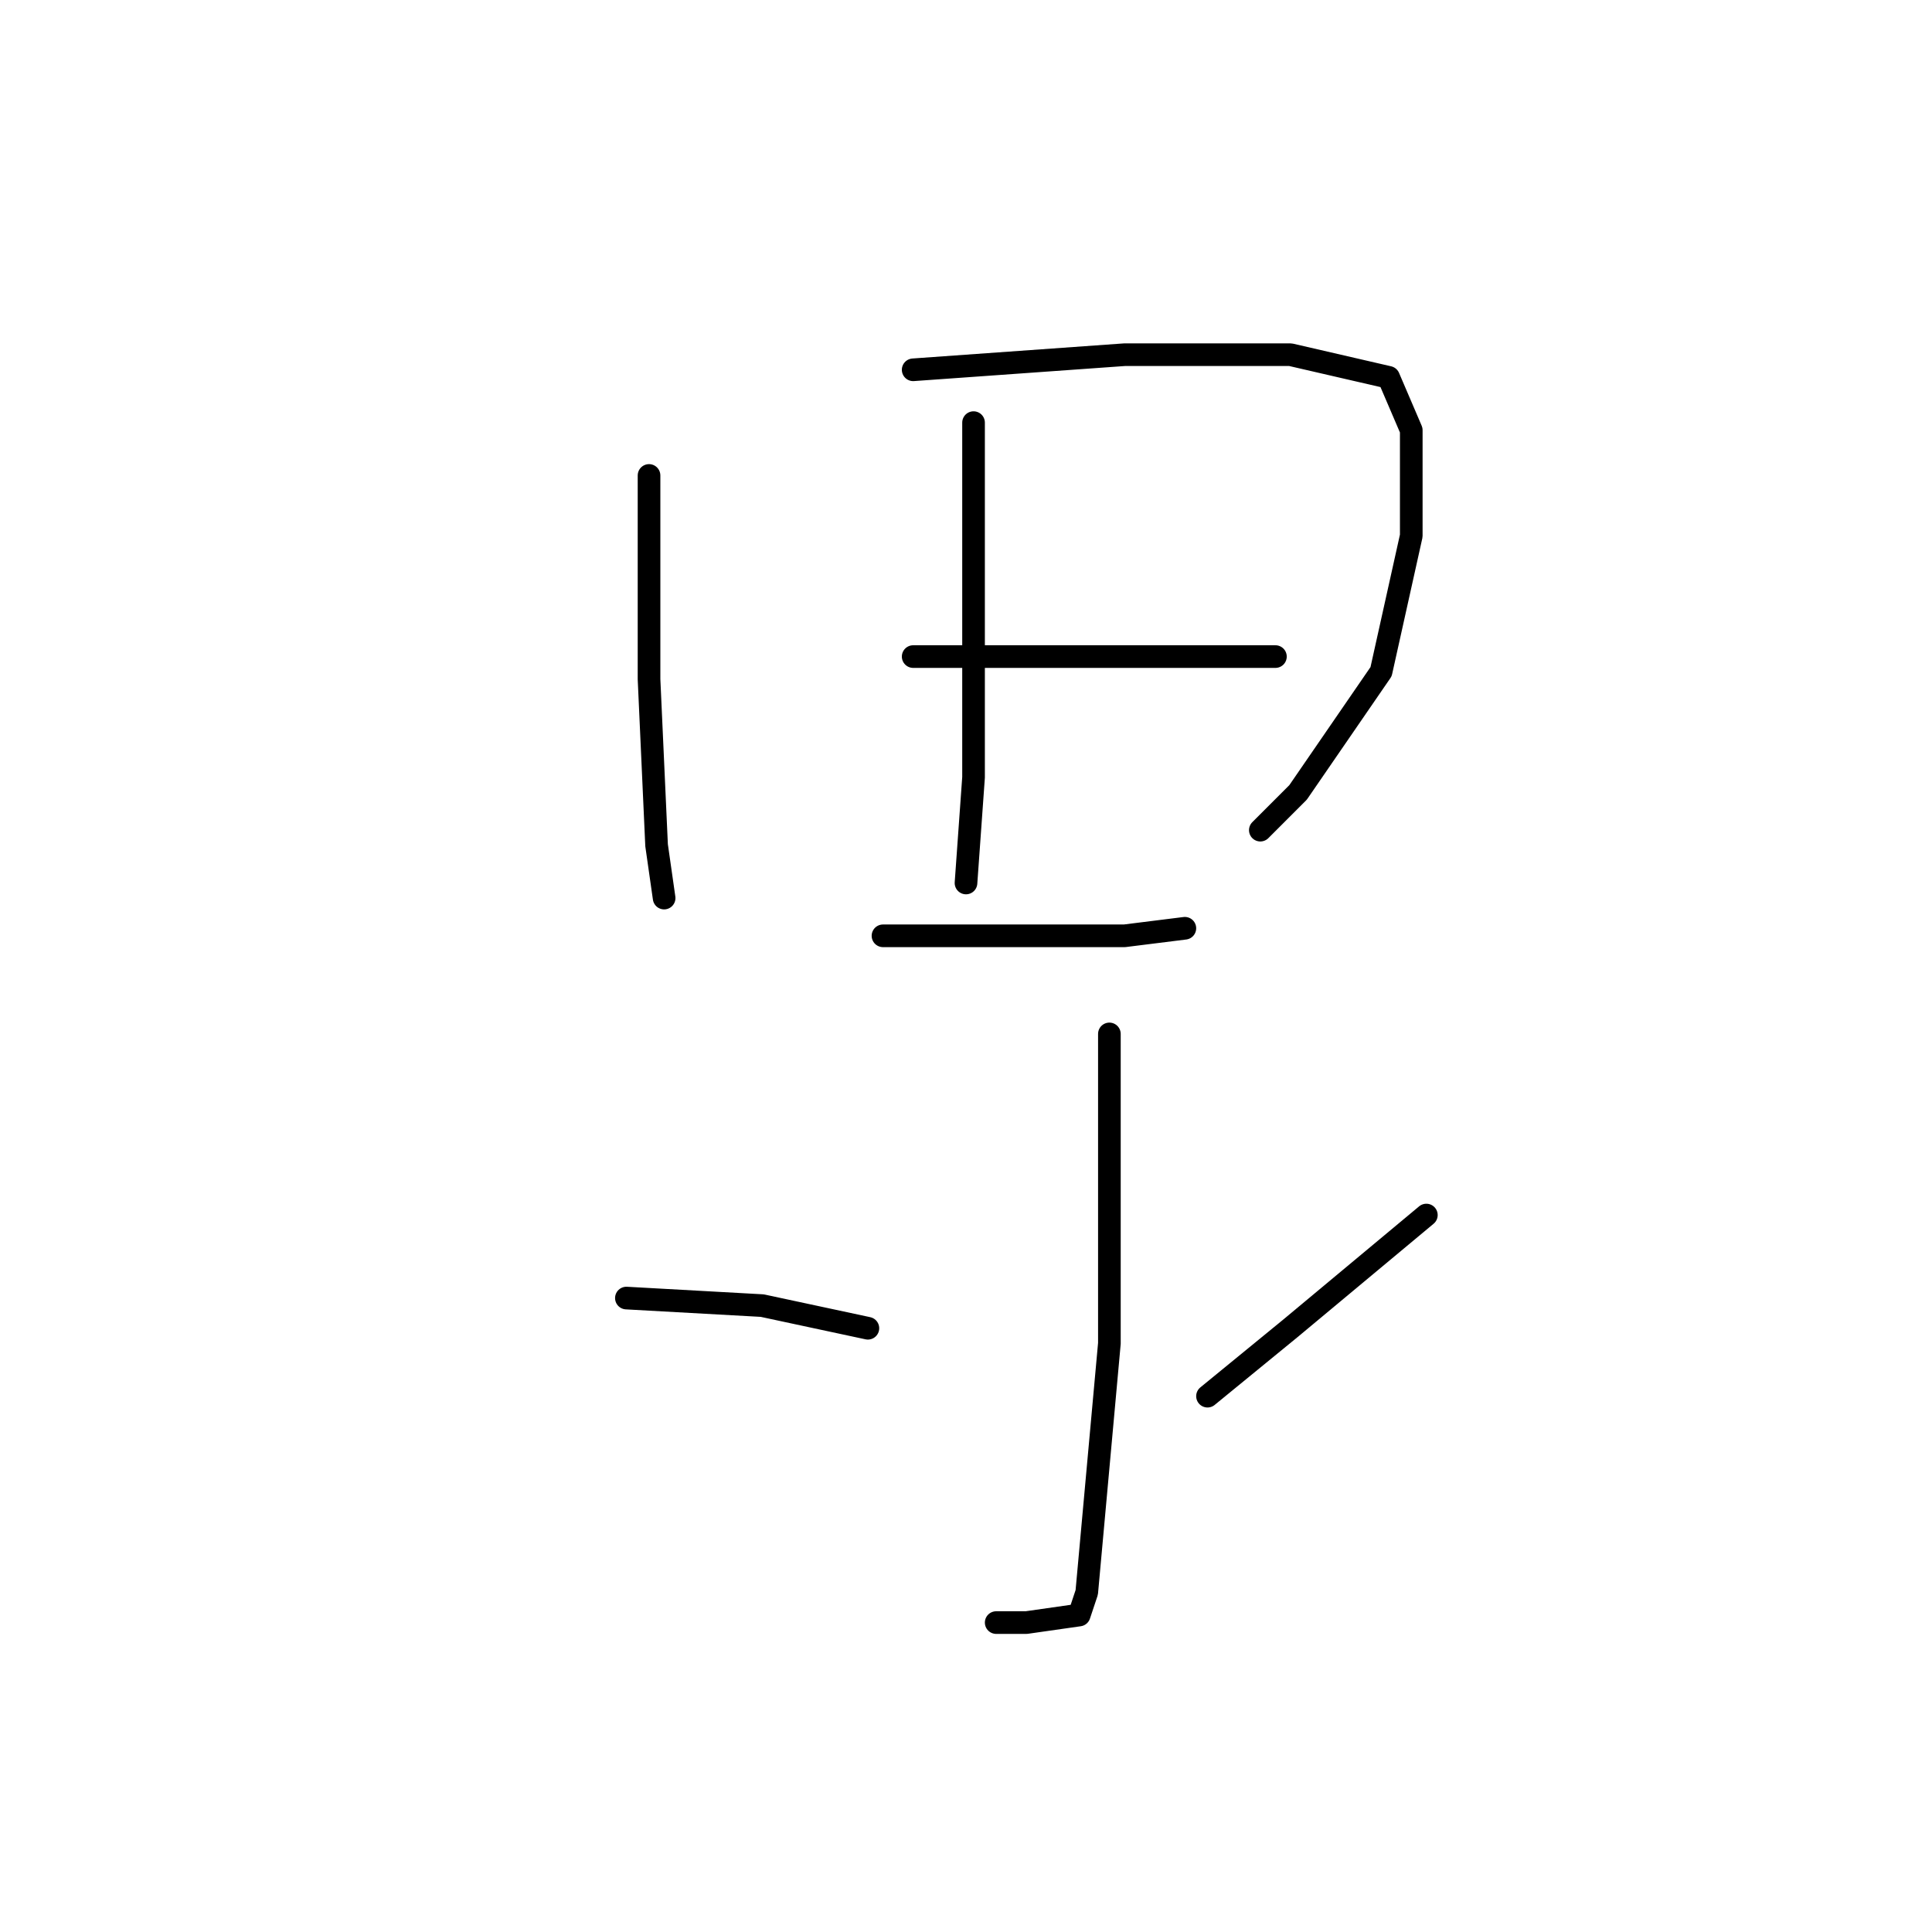 <?xml version="1.0" standalone="no"?>
    <svg width="256" height="256" xmlns="http://www.w3.org/2000/svg" version="1.1">
    <polyline stroke="black" stroke-width="3" stroke-linecap="round" fill="transparent" stroke-linejoin="round" points="86 63 86 71 86 90 87 112 88 119 88 119 " />
        <polyline stroke="black" stroke-width="3" stroke-linecap="round" fill="transparent" stroke-linejoin="round" points="121 49 149 47 171 47 184 50 187 57 187 71 183 89 172 105 167 110 167 110 " />
        <polyline stroke="black" stroke-width="3" stroke-linecap="round" fill="transparent" stroke-linejoin="round" points="129 56 129 77 129 103 128 117 128 117 " />
        <polyline stroke="black" stroke-width="3" stroke-linecap="round" fill="transparent" stroke-linejoin="round" points="121 87 143 87 163 87 169 87 169 87 " />
        <polyline stroke="black" stroke-width="3" stroke-linecap="round" fill="transparent" stroke-linejoin="round" points="117 124 133 124 149 124 157 123 157 123 " />
        <polyline stroke="black" stroke-width="3" stroke-linecap="round" fill="transparent" stroke-linejoin="round" points="147 137 147 155 147 178 145 200 144 211 143 214 136 215 132 215 132 215 " />
        <polyline stroke="black" stroke-width="3" stroke-linecap="round" fill="transparent" stroke-linejoin="round" points="83 172 101 173 115 176 115 176 " />
        <polyline stroke="black" stroke-width="3" stroke-linecap="round" fill="transparent" stroke-linejoin="round" points="189 161 171 176 160 185 160 185 " />
        </svg>